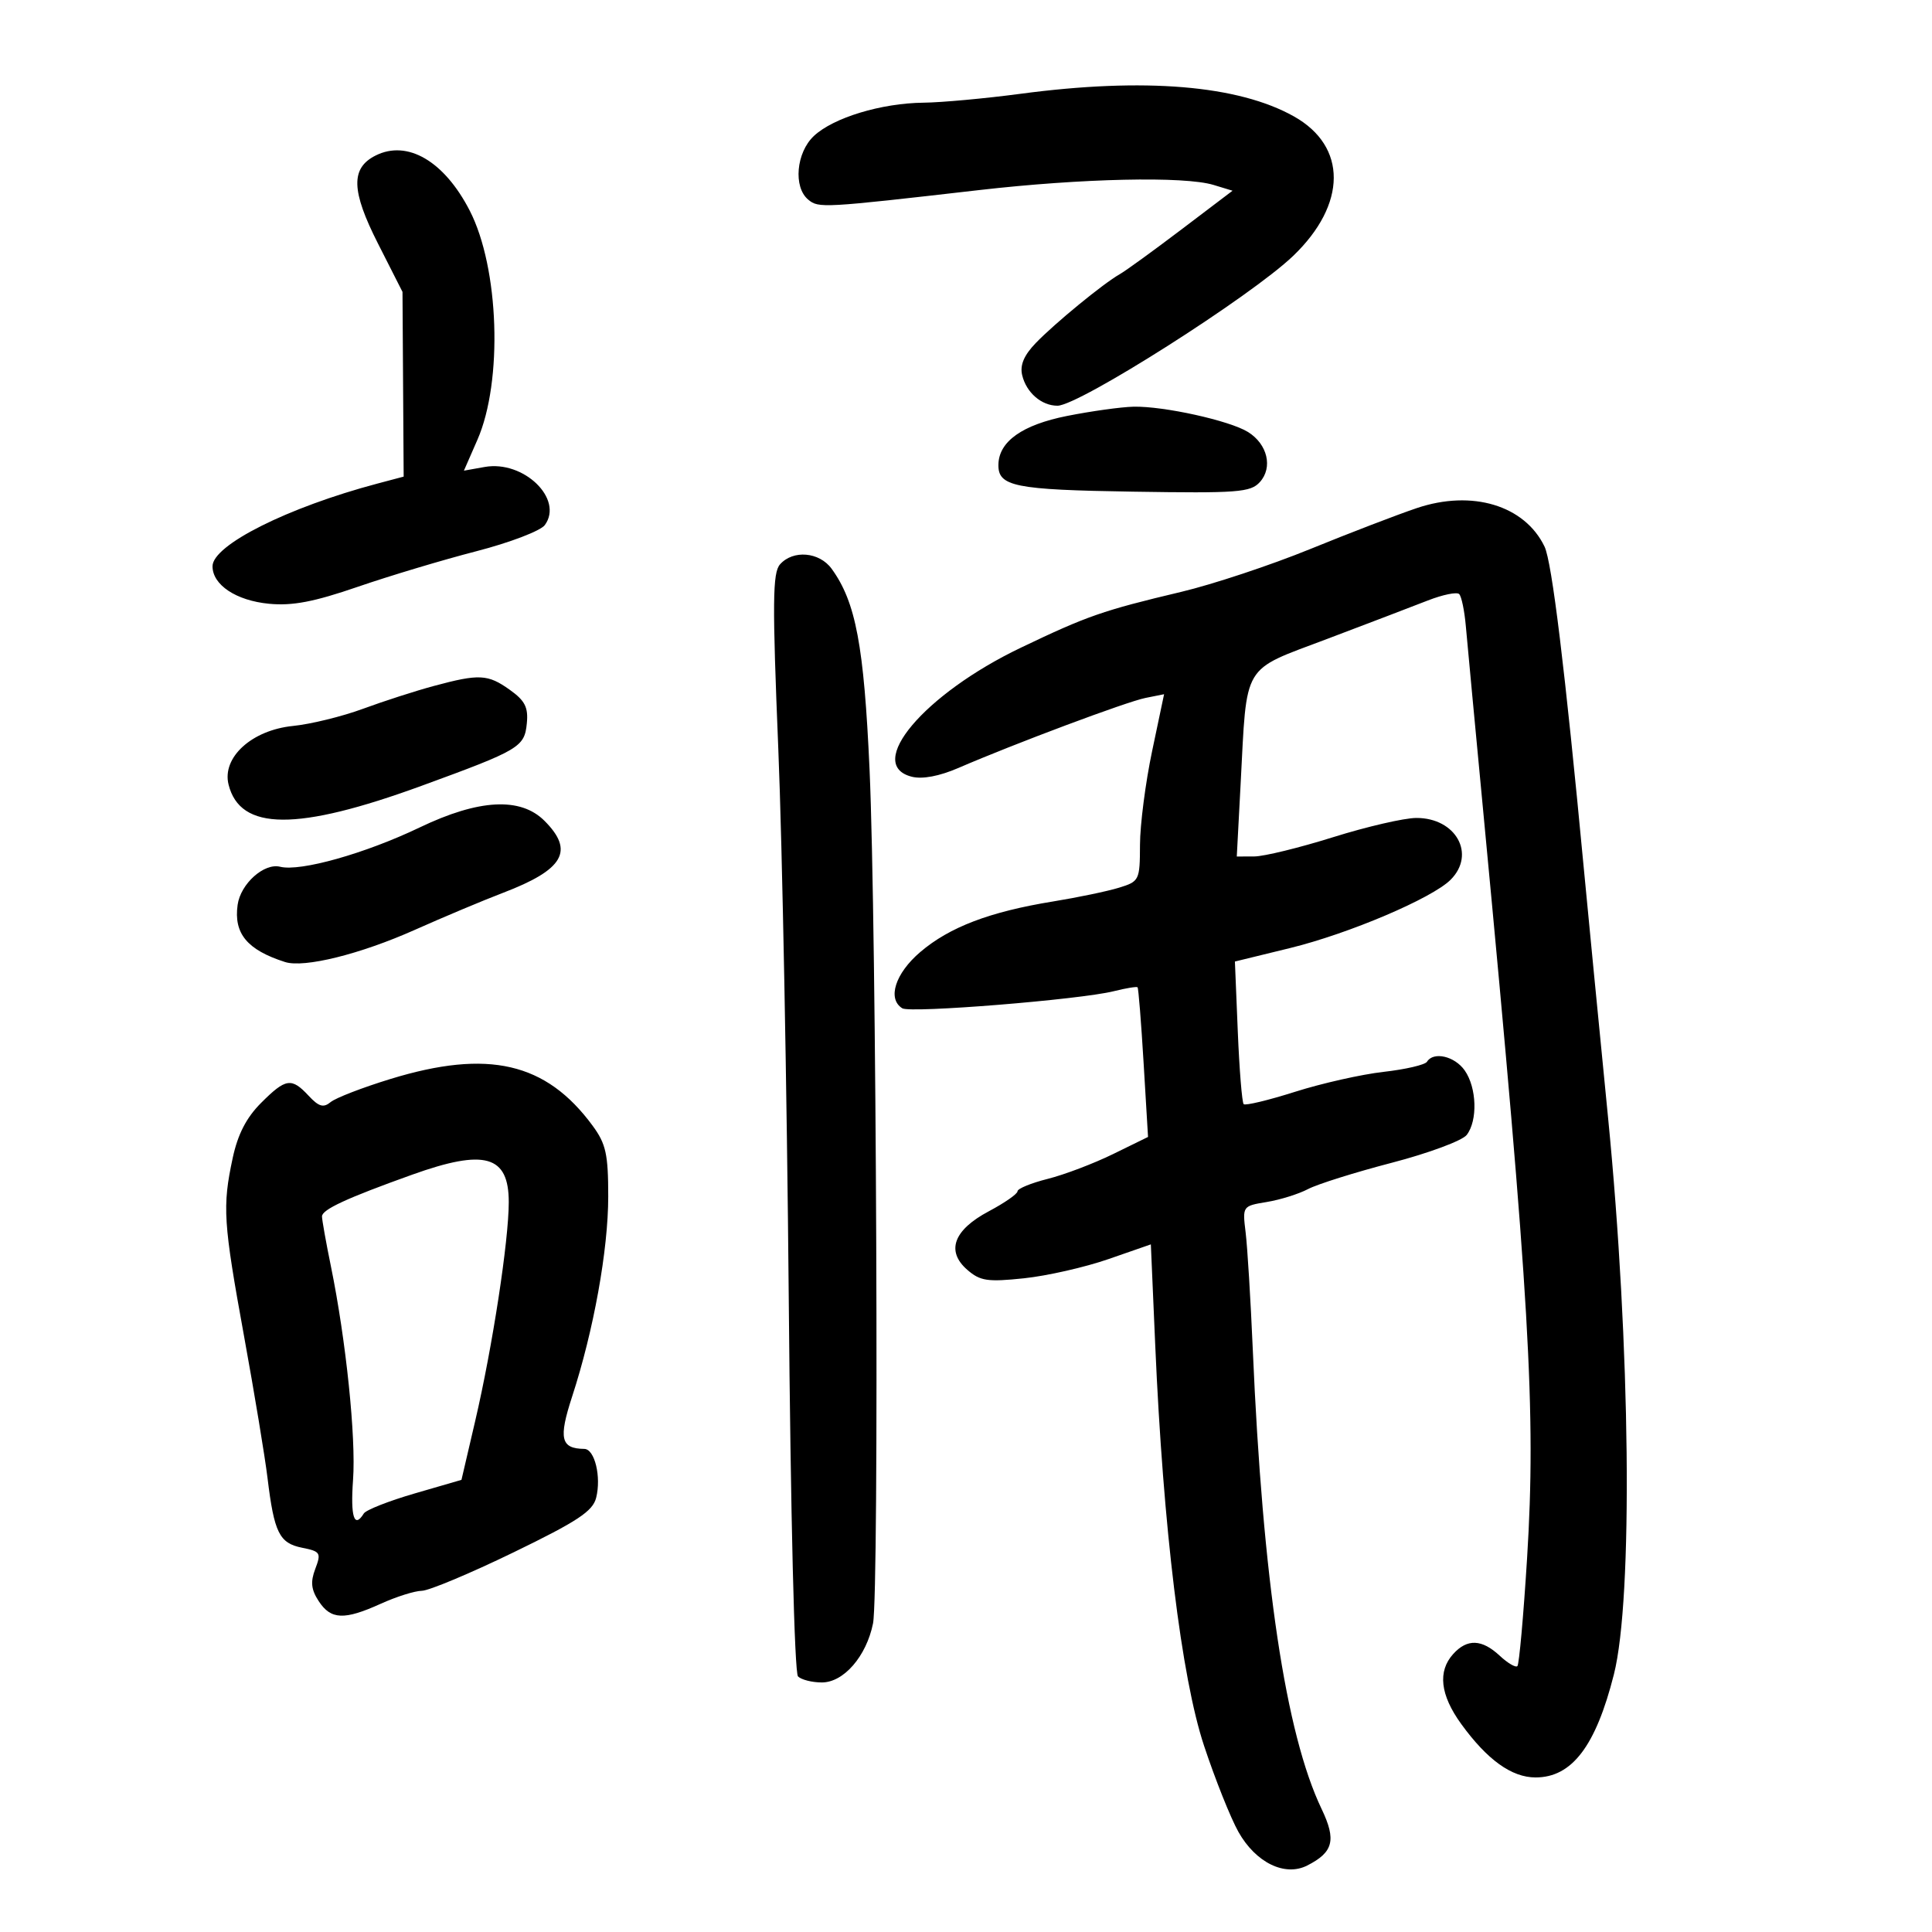 <svg xmlns="http://www.w3.org/2000/svg" width="300" height="300" viewBox="0 0 300 300" version="1.1">
	<path d="M 158.500 14.560 C 153 15.291, 146.209 15.914, 143.409 15.945 C 136.845 16.016, 129.400 18.275, 126.380 21.112 C 123.631 23.695, 123.155 29.054, 125.502 31.001 C 127.115 32.340, 127.739 32.305, 152 29.520 C 167.997 27.684, 183.897 27.334, 188.444 28.718 L 191.389 29.614 183.444 35.638 C 179.075 38.950, 174.766 42.075, 173.869 42.580 C 171.352 43.999, 163.802 50.187, 160.845 53.254 C 159.001 55.167, 158.352 56.695, 158.722 58.254 C 159.364 60.959, 161.720 63, 164.200 63 C 167.536 63, 194.291 45.990, 200.819 39.720 C 209.159 31.709, 209.205 22.731, 200.930 18.081 C 192.284 13.221, 177.685 12.010, 158.500 14.560 M 58.329 24.147 C 54.433 26.100, 54.527 29.607, 58.692 37.818 L 62.500 45.325 62.590 59.667 L 62.681 74.009 58.590 75.094 C 44.675 78.788, 33 84.644, 33 87.931 C 33 90.825, 36.672 93.262, 41.772 93.752 C 45.396 94.100, 48.753 93.460, 55.533 91.126 C 60.465 89.428, 68.755 86.941, 73.954 85.600 C 79.154 84.259, 83.944 82.429, 84.599 81.534 C 87.560 77.484, 81.306 71.435, 75.268 72.509 L 72.035 73.084 74.132 68.292 C 78.109 59.205, 77.515 41.591, 72.931 32.689 C 68.981 25.018, 63.263 21.673, 58.329 24.147 M 165.682 64.590 C 158.747 65.969, 155.106 68.546, 155.033 72.128 C 154.964 75.540, 157.501 76.053, 175.898 76.345 C 192.213 76.605, 194.182 76.456, 195.629 74.857 C 197.680 72.592, 196.820 68.964, 193.787 67.079 C 190.940 65.310, 180.673 63.043, 176 63.152 C 174.075 63.197, 169.432 63.844, 165.682 64.590 M 220 78.897 C 216.975 79.916, 209.512 82.783, 203.416 85.269 C 197.320 87.754, 188.320 90.741, 183.416 91.906 C 171.216 94.804, 168.845 95.630, 158.500 100.582 C 143.505 107.760, 134.215 118.761, 141.587 120.611 C 143.234 121.025, 145.867 120.527, 148.837 119.241 C 157.489 115.495, 174.948 108.960, 177.863 108.377 L 180.758 107.798 178.896 116.649 C 177.872 121.517, 177.027 128.053, 177.017 131.172 C 177 136.695, 176.914 136.871, 173.750 137.844 C 171.963 138.394, 167.350 139.356, 163.500 139.983 C 153.684 141.580, 147.441 143.958, 142.902 147.828 C 139.005 151.151, 137.743 155.105, 140.112 156.570 C 141.378 157.352, 167.707 155.222, 172.944 153.914 C 174.838 153.441, 176.501 153.168, 176.640 153.306 C 176.779 153.445, 177.201 158.731, 177.579 165.052 L 178.266 176.545 172.823 179.210 C 169.830 180.676, 165.270 182.407, 162.690 183.056 C 160.111 183.706, 158 184.571, 158 184.980 C 158 185.388, 155.999 186.784, 153.553 188.081 C 148.064 190.993, 146.858 194.273, 150.207 197.183 C 152.200 198.915, 153.350 199.086, 159 198.493 C 162.575 198.118, 168.471 196.780, 172.101 195.519 L 178.703 193.226 179.383 208.863 C 180.620 237.297, 183.442 260.462, 186.963 271.078 C 188.689 276.286, 191.092 282.305, 192.301 284.453 C 194.989 289.230, 199.503 291.440, 202.975 289.681 C 207.048 287.616, 207.529 285.730, 205.215 280.890 C 199.635 269.219, 196.081 245.473, 194.529 209.500 C 194.197 201.800, 193.699 193.648, 193.422 191.384 C 192.919 187.281, 192.929 187.267, 196.709 186.644 C 198.794 186.300, 201.678 185.397, 203.117 184.637 C 204.557 183.878, 210.407 182.040, 216.117 180.553 C 221.828 179.066, 227.063 177.122, 227.750 176.233 C 229.473 174.006, 229.317 168.897, 227.443 166.223 C 225.885 163.997, 222.590 163.236, 221.581 164.868 C 221.286 165.346, 218.252 166.053, 214.839 166.439 C 211.425 166.825, 205.247 168.216, 201.109 169.530 C 196.971 170.844, 193.375 171.708, 193.117 171.451 C 192.860 171.193, 192.448 166.105, 192.202 160.144 L 191.756 149.306 200.304 147.217 C 209.444 144.984, 222.376 139.484, 225.250 136.608 C 229.215 132.641, 226.078 126.991, 219.921 127.011 C 218.040 127.017, 212.225 128.362, 207 130 C 201.775 131.638, 196.273 132.983, 194.773 132.989 L 192.047 133 192.642 121.750 C 193.649 102.709, 192.723 104.266, 206.038 99.228 C 212.342 96.843, 219.396 94.150, 221.714 93.243 C 224.032 92.337, 226.222 91.889, 226.581 92.248 C 226.941 92.607, 227.404 94.836, 227.611 97.201 C 227.818 99.565, 229.099 113.200, 230.457 127.500 C 237.515 201.824, 238.534 219.297, 237.126 241.923 C 236.569 250.887, 235.892 258.441, 235.622 258.711 C 235.353 258.981, 234.118 258.256, 232.878 257.101 C 230.104 254.517, 227.825 254.431, 225.655 256.829 C 223.214 259.526, 223.632 263.192, 226.892 267.693 C 230.931 273.268, 234.730 276, 238.444 276 C 244.093 276, 247.793 271.132, 250.605 260 C 253.597 248.159, 253.183 208.883, 249.695 173.500 C 248.231 158.650, 246.545 141.325, 245.948 135 C 243.009 103.873, 240.982 87.257, 239.833 84.871 C 236.749 78.469, 228.576 76.007, 220 78.897 M 121.120 87.635 C 119.961 88.945, 119.919 93.522, 120.857 116.347 C 121.471 131.281, 122.199 169.572, 122.475 201.439 C 122.769 235.374, 123.365 259.765, 123.914 260.314 C 124.429 260.829, 126.096 261.250, 127.619 261.250 C 131.013 261.250, 134.533 257.188, 135.563 252.084 C 136.528 247.302, 136.107 143.546, 135.025 119.500 C 134.157 100.227, 132.885 93.486, 129.140 88.323 C 127.233 85.695, 123.148 85.344, 121.120 87.635 M 67.354 106.519 C 64.524 107.282, 59.574 108.877, 56.354 110.065 C 53.134 111.252, 48.250 112.449, 45.500 112.725 C 39.099 113.367, 34.436 117.611, 35.492 121.833 C 37.293 129.031, 46.120 129.086, 65.460 122.021 C 80.682 116.460, 81.444 116.008, 81.805 112.326 C 82.050 109.835, 81.520 108.795, 79.151 107.108 C 75.745 104.682, 74.414 104.616, 67.354 106.519 M 65.169 128.486 C 56.718 132.536, 46.633 135.376, 43.497 134.589 C 41.008 133.964, 37.357 137.235, 36.898 140.500 C 36.271 144.960, 38.376 147.499, 44.260 149.382 C 47.224 150.330, 55.941 148.169, 64.427 144.382 C 68.867 142.401, 75.020 139.817, 78.101 138.640 C 87.555 135.027, 89.223 132.132, 84.545 127.455 C 80.827 123.736, 74.363 124.080, 65.169 128.486 M 60.628 167.544 C 56.299 168.871, 52.121 170.485, 51.344 171.130 C 50.228 172.056, 49.509 171.850, 47.926 170.151 C 45.258 167.287, 44.381 167.419, 40.533 171.267 C 38.257 173.543, 36.922 176.137, 36.133 179.816 C 34.513 187.370, 34.664 189.730, 37.906 207.538 C 39.505 216.317, 41.140 226.200, 41.540 229.500 C 42.572 238.010, 43.372 239.624, 46.908 240.332 C 49.754 240.901, 49.900 241.134, 48.959 243.607 C 48.185 245.643, 48.312 246.827, 49.496 248.635 C 51.385 251.517, 53.459 251.600, 59.141 249.022 C 61.538 247.934, 64.400 247.032, 65.500 247.017 C 66.600 247.003, 72.996 244.324, 79.714 241.064 C 89.689 236.224, 92.045 234.667, 92.572 232.569 C 93.389 229.315, 92.343 225.005, 90.731 224.985 C 87.072 224.939, 86.710 223.385, 88.837 216.867 C 92.181 206.619, 94.445 194.079, 94.446 185.797 C 94.446 179.216, 94.093 177.615, 92.020 174.797 C 84.786 164.965, 75.810 162.892, 60.628 167.544 M 64 182.404 C 53.799 186.060, 50 187.818, 50 188.884 C 50 189.426, 50.627 192.936, 51.394 196.685 C 53.727 208.093, 55.295 223.239, 54.821 229.792 C 54.405 235.543, 55.006 237.417, 56.494 235.010 C 56.831 234.465, 60.380 233.068, 64.381 231.905 L 71.657 229.792 73.789 220.646 C 76.476 209.123, 79 192.666, 79 186.666 C 79 179.411, 75.293 178.357, 64 182.404" stroke="none" fill="black" fill-rule="evenodd"/>
</svg>